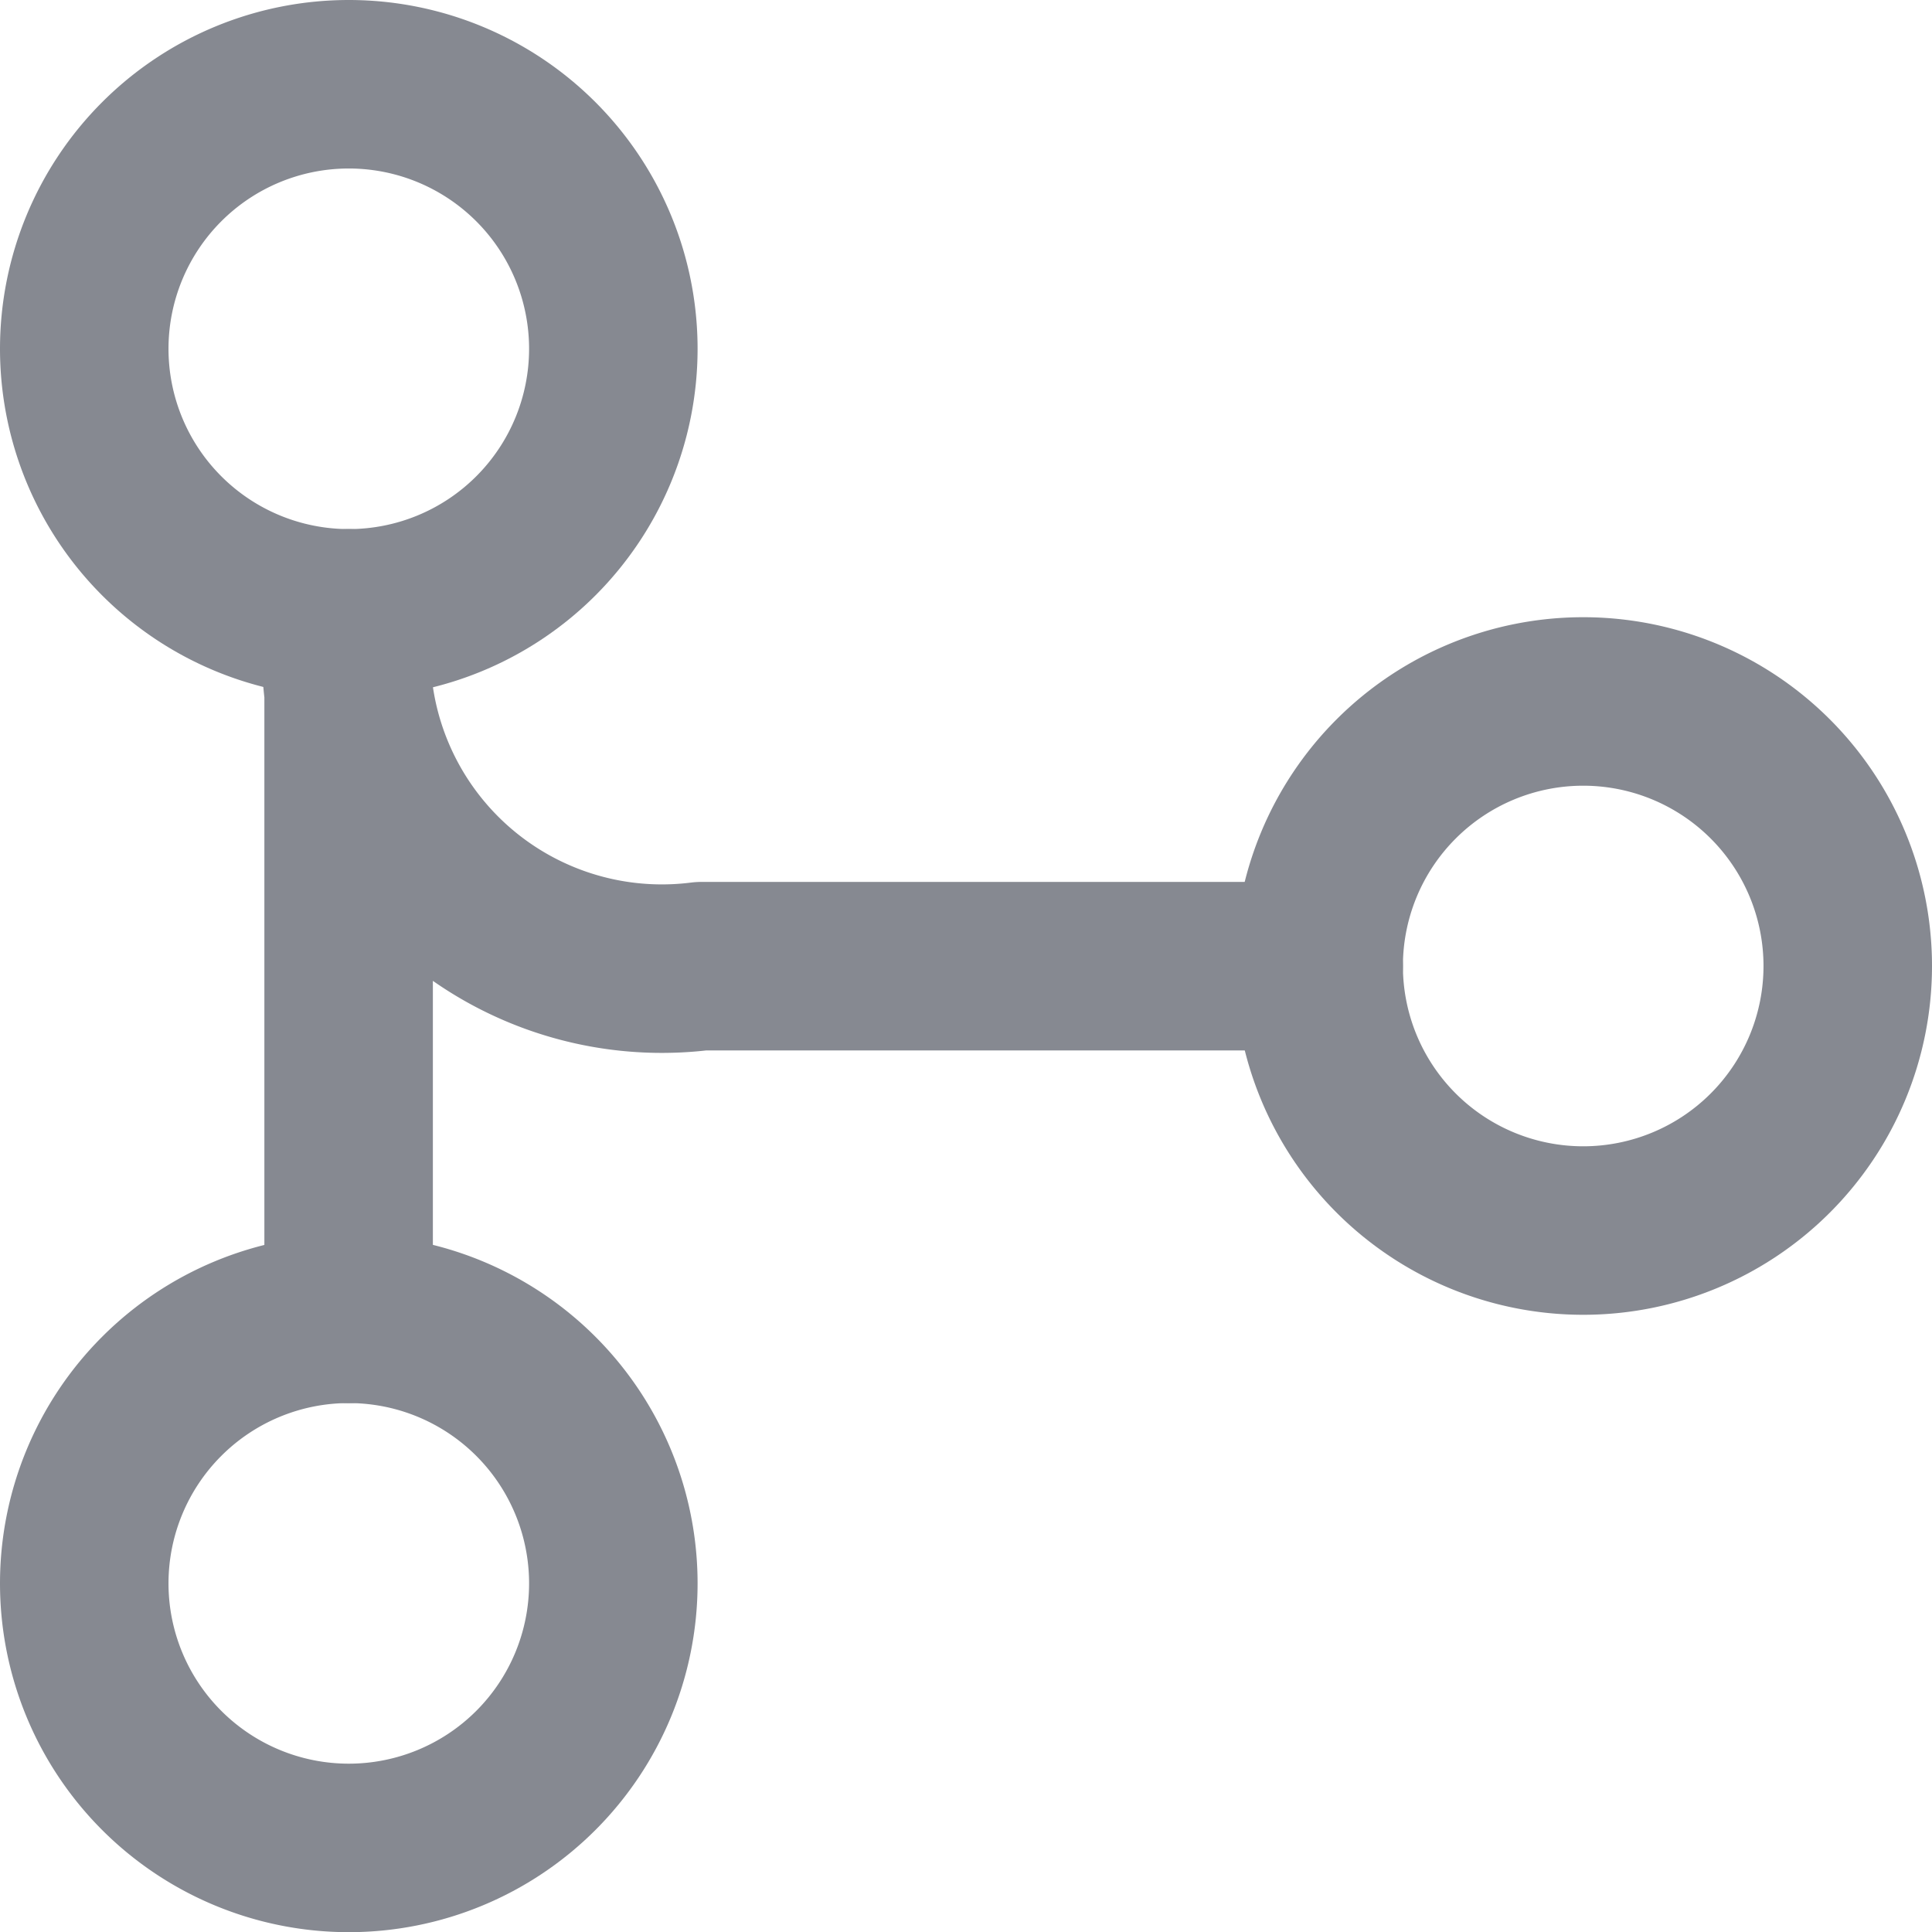 <svg xmlns="http://www.w3.org/2000/svg" width="11.466" height="11.467" viewBox="0 0 11.466 11.467">
  <g id="Group_59299" data-name="Group 59299" transform="translate(-2366.412 -2844.719)">
    <path id="Vector" d="M3.14,1.57A1.57,1.57,0,1,1,1.57,0,1.57,1.57,0,0,1,3.14,1.57Z" transform="translate(2366.912 2845.219)" fill="none" stroke="#868991" stroke-linecap="round" stroke-linejoin="round" stroke-width="1"/>
    <path id="Vector-2" data-name="Vector" d="M3.14,1.57A1.57,1.57,0,1,1,1.57,0,1.57,1.57,0,0,1,3.14,1.57Z" transform="translate(2374.238 2848.882)" fill="none" stroke="#868991" stroke-linecap="round" stroke-linejoin="round" stroke-width="1"/>
    <path id="Vector-3" data-name="Vector" d="M3.14,1.57A1.57,1.57,0,1,1,1.57,0,1.57,1.57,0,0,1,3.14,1.57Z" transform="translate(2366.912 2852.546)" fill="none" stroke="#868991" stroke-linecap="round" stroke-linejoin="round" stroke-width="1"/>
    <path id="Vector-4" data-name="Vector" d="M5.757,2.094H2.094A1.874,1.874,0,0,1,0,0V4.187" transform="translate(2368.481 2848.359)" fill="none" stroke="#868991" stroke-linecap="round" stroke-linejoin="round" stroke-width="1"/>
  </g>
</svg>
